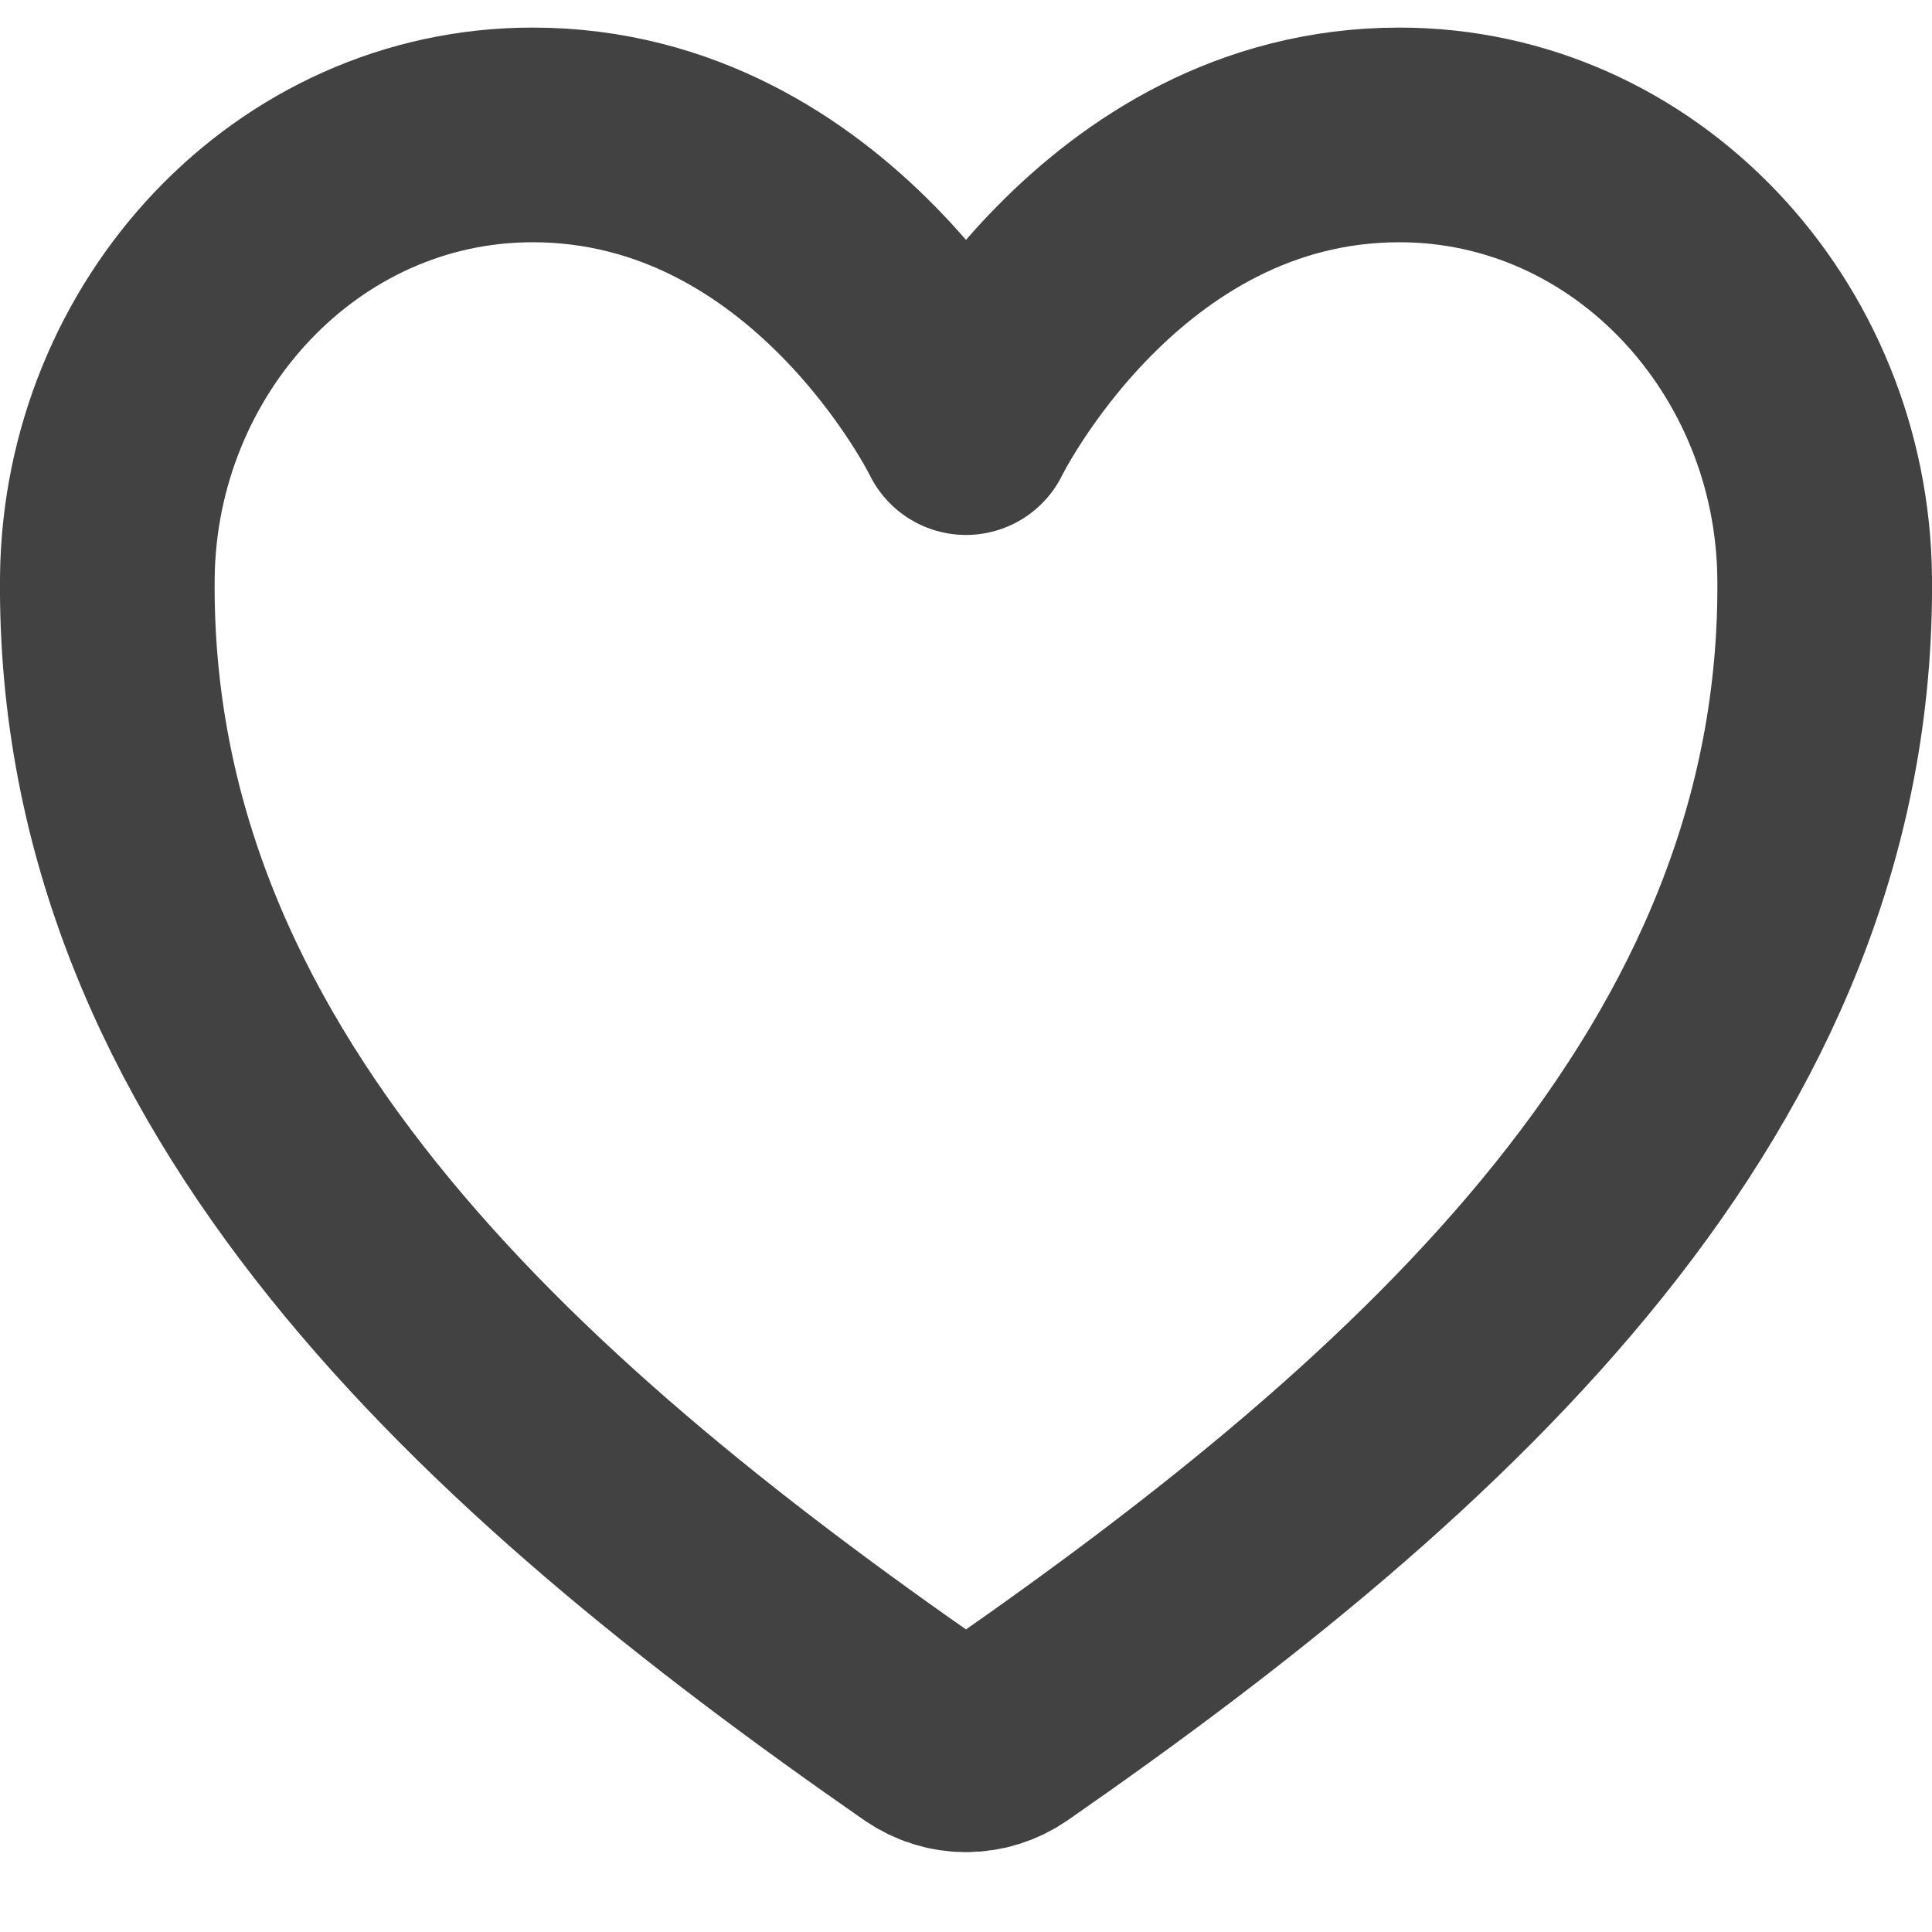 <svg width="18" height="18" viewBox="0 0 18 18" fill="none" xmlns="http://www.w3.org/2000/svg">
<path d="M13.038 1.257C10.333 1.257 9 3.984 9 3.984C9 3.984 7.667 1.257 4.962 1.257C2.764 1.257 1.023 3.138 1 5.382C0.955 10.041 4.614 13.354 8.625 16.139C8.736 16.215 8.866 16.256 9 16.256C9.134 16.256 9.264 16.215 9.375 16.139C13.386 13.354 17.045 10.041 17 5.382C16.977 3.138 15.236 1.257 13.038 1.257Z" stroke="#424242" stroke-width="2" stroke-linecap="round" stroke-linejoin="round"/>
</svg>
